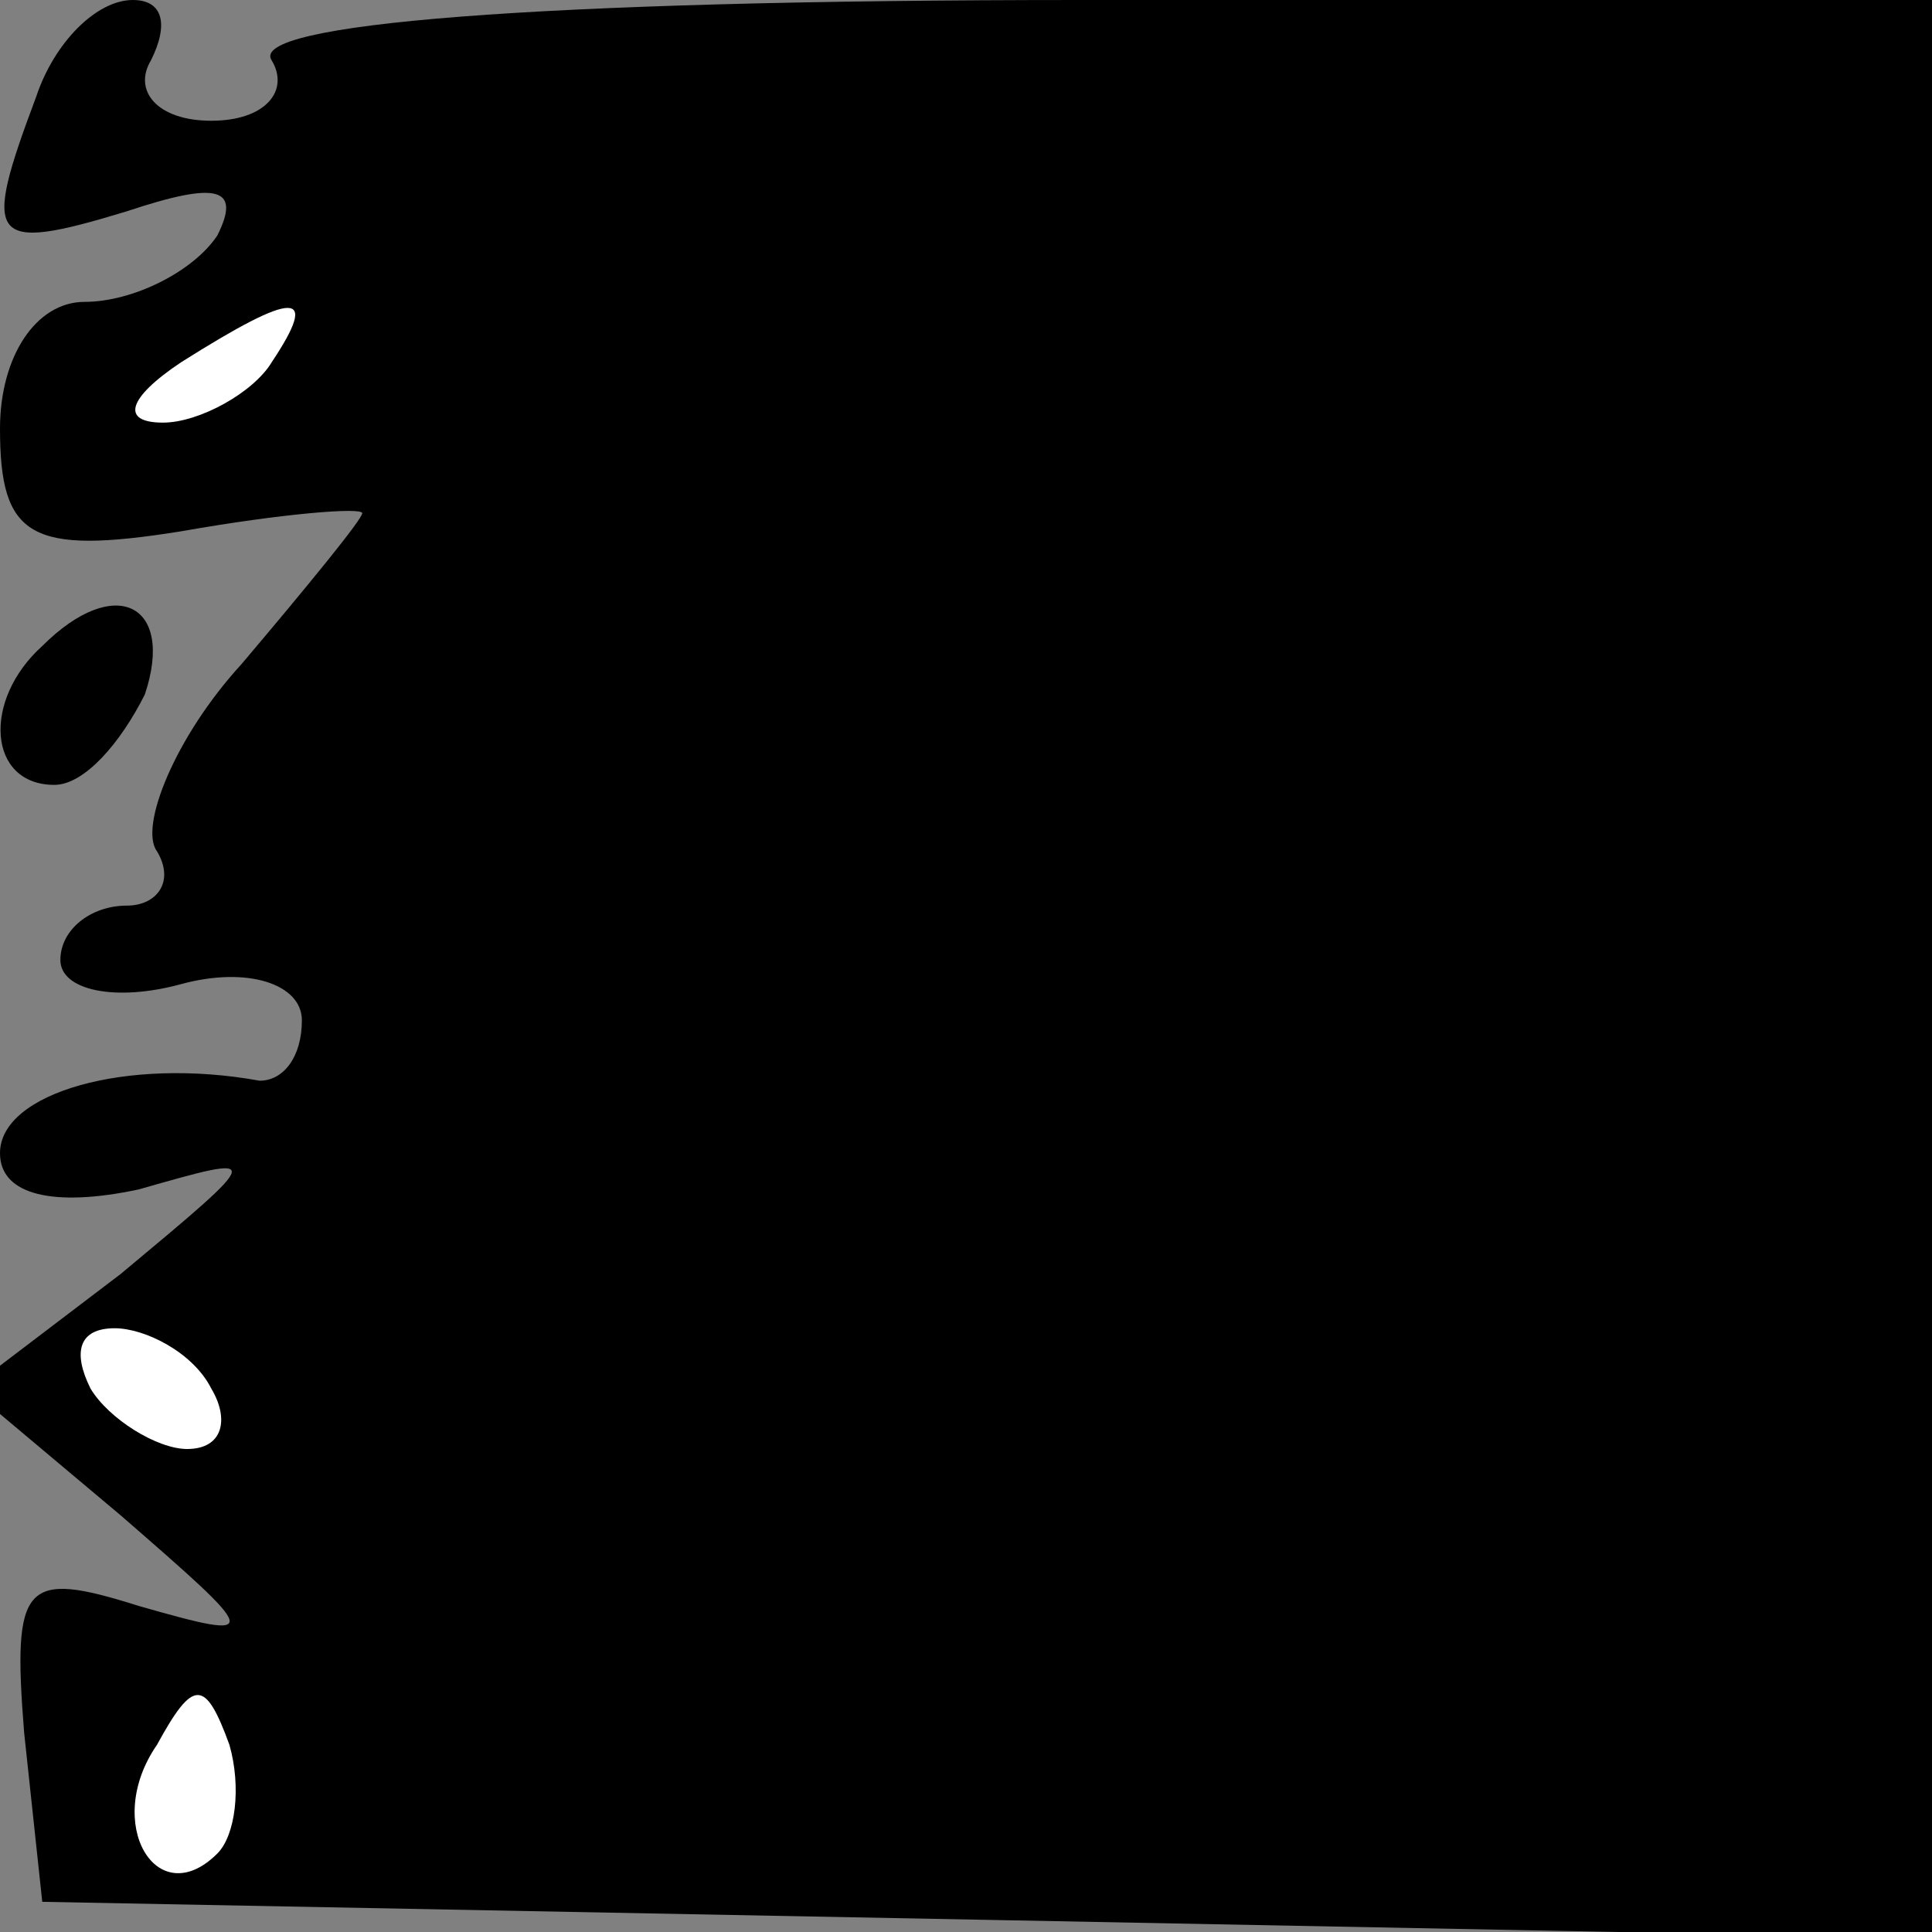<?xml version="1.0" standalone="no"?>
<!DOCTYPE svg PUBLIC "-//W3C//DTD SVG 20010904//EN"
 "http://www.w3.org/TR/2001/REC-SVG-20010904/DTD/svg10.dtd">
<svg version="1.0" xmlns="http://www.w3.org/2000/svg"
 width="32pt" height="32pt" viewBox="0 0 32 32"
 preserveAspectRatio="xMidYMid meet">
<rect x="0" y="0" width="32" height="32" fill="#808080" stroke="none"/>
<g transform="translate(0,32) scale(0.1,-0.1)"
fill="#000000" stroke="none">
<path fill="#000000" stroke="none" d="M6 304 c-9 -24 -8 -26 15 -19 15 5 19
4 15 -4 -4 -6 -14 -11 -22 -11 -8 0 -14 -9 -14 -21 0 -18 5 -21 30 -17 17 3
30 4 30 3 0 -1 -9 -12 -20 -25 -11 -12 -17 -27 -14 -31 3 -5 0 -9 -5 -9 -6 0
-11 -4 -11 -9 0 -5 9 -7 20 -4 11 3 20 0 20 -6 0 -6 -3 -10 -7 -10 -22 4 -43
-2 -43 -12 0 -7 9 -9 23 -6 21 6 21 6 -3 -14 l-25 -19 25 -21 c23 -20 24 -21
3 -15 -19 6 -21 4 -19 -21 l3 -28 157 -3 156 -3 0 161 0 160 -141 0 c-91 0
-138 -4 -134 -10 3 -5 -1 -10 -10 -10 -9 0 -13 5 -10 10 3 6 2 10 -3 10 -6 0
-13 -7 -16 -16z"/>
<path fill="#ffffff" stroke="none" d="M45 260 c-3 -5 -12 -10 -18 -10 -7 0
-6 4 3 10 19 12 23 12 15 0z"/>
<path fill="#ffffff" stroke="none" d="M35 90 c3 -5 2 -10 -4 -10 -5 0 -13 5
-16 10 -3 6 -2 10 4 10 5 0 13 -4 16 -10z"/>
<path fill="#ffffff" stroke="none" d="M36 13 c-10 -10 -19 5 -10 18 6 11 8
11 12 0 2 -7 1 -15 -2 -18z"/>
<path fill="#000000" stroke="none" d="M7 213 c-10 -9 -9 -23 2 -23 5 0 11 7
15 15 5 15 -5 20 -17 8z"/>
</g>
</svg>
